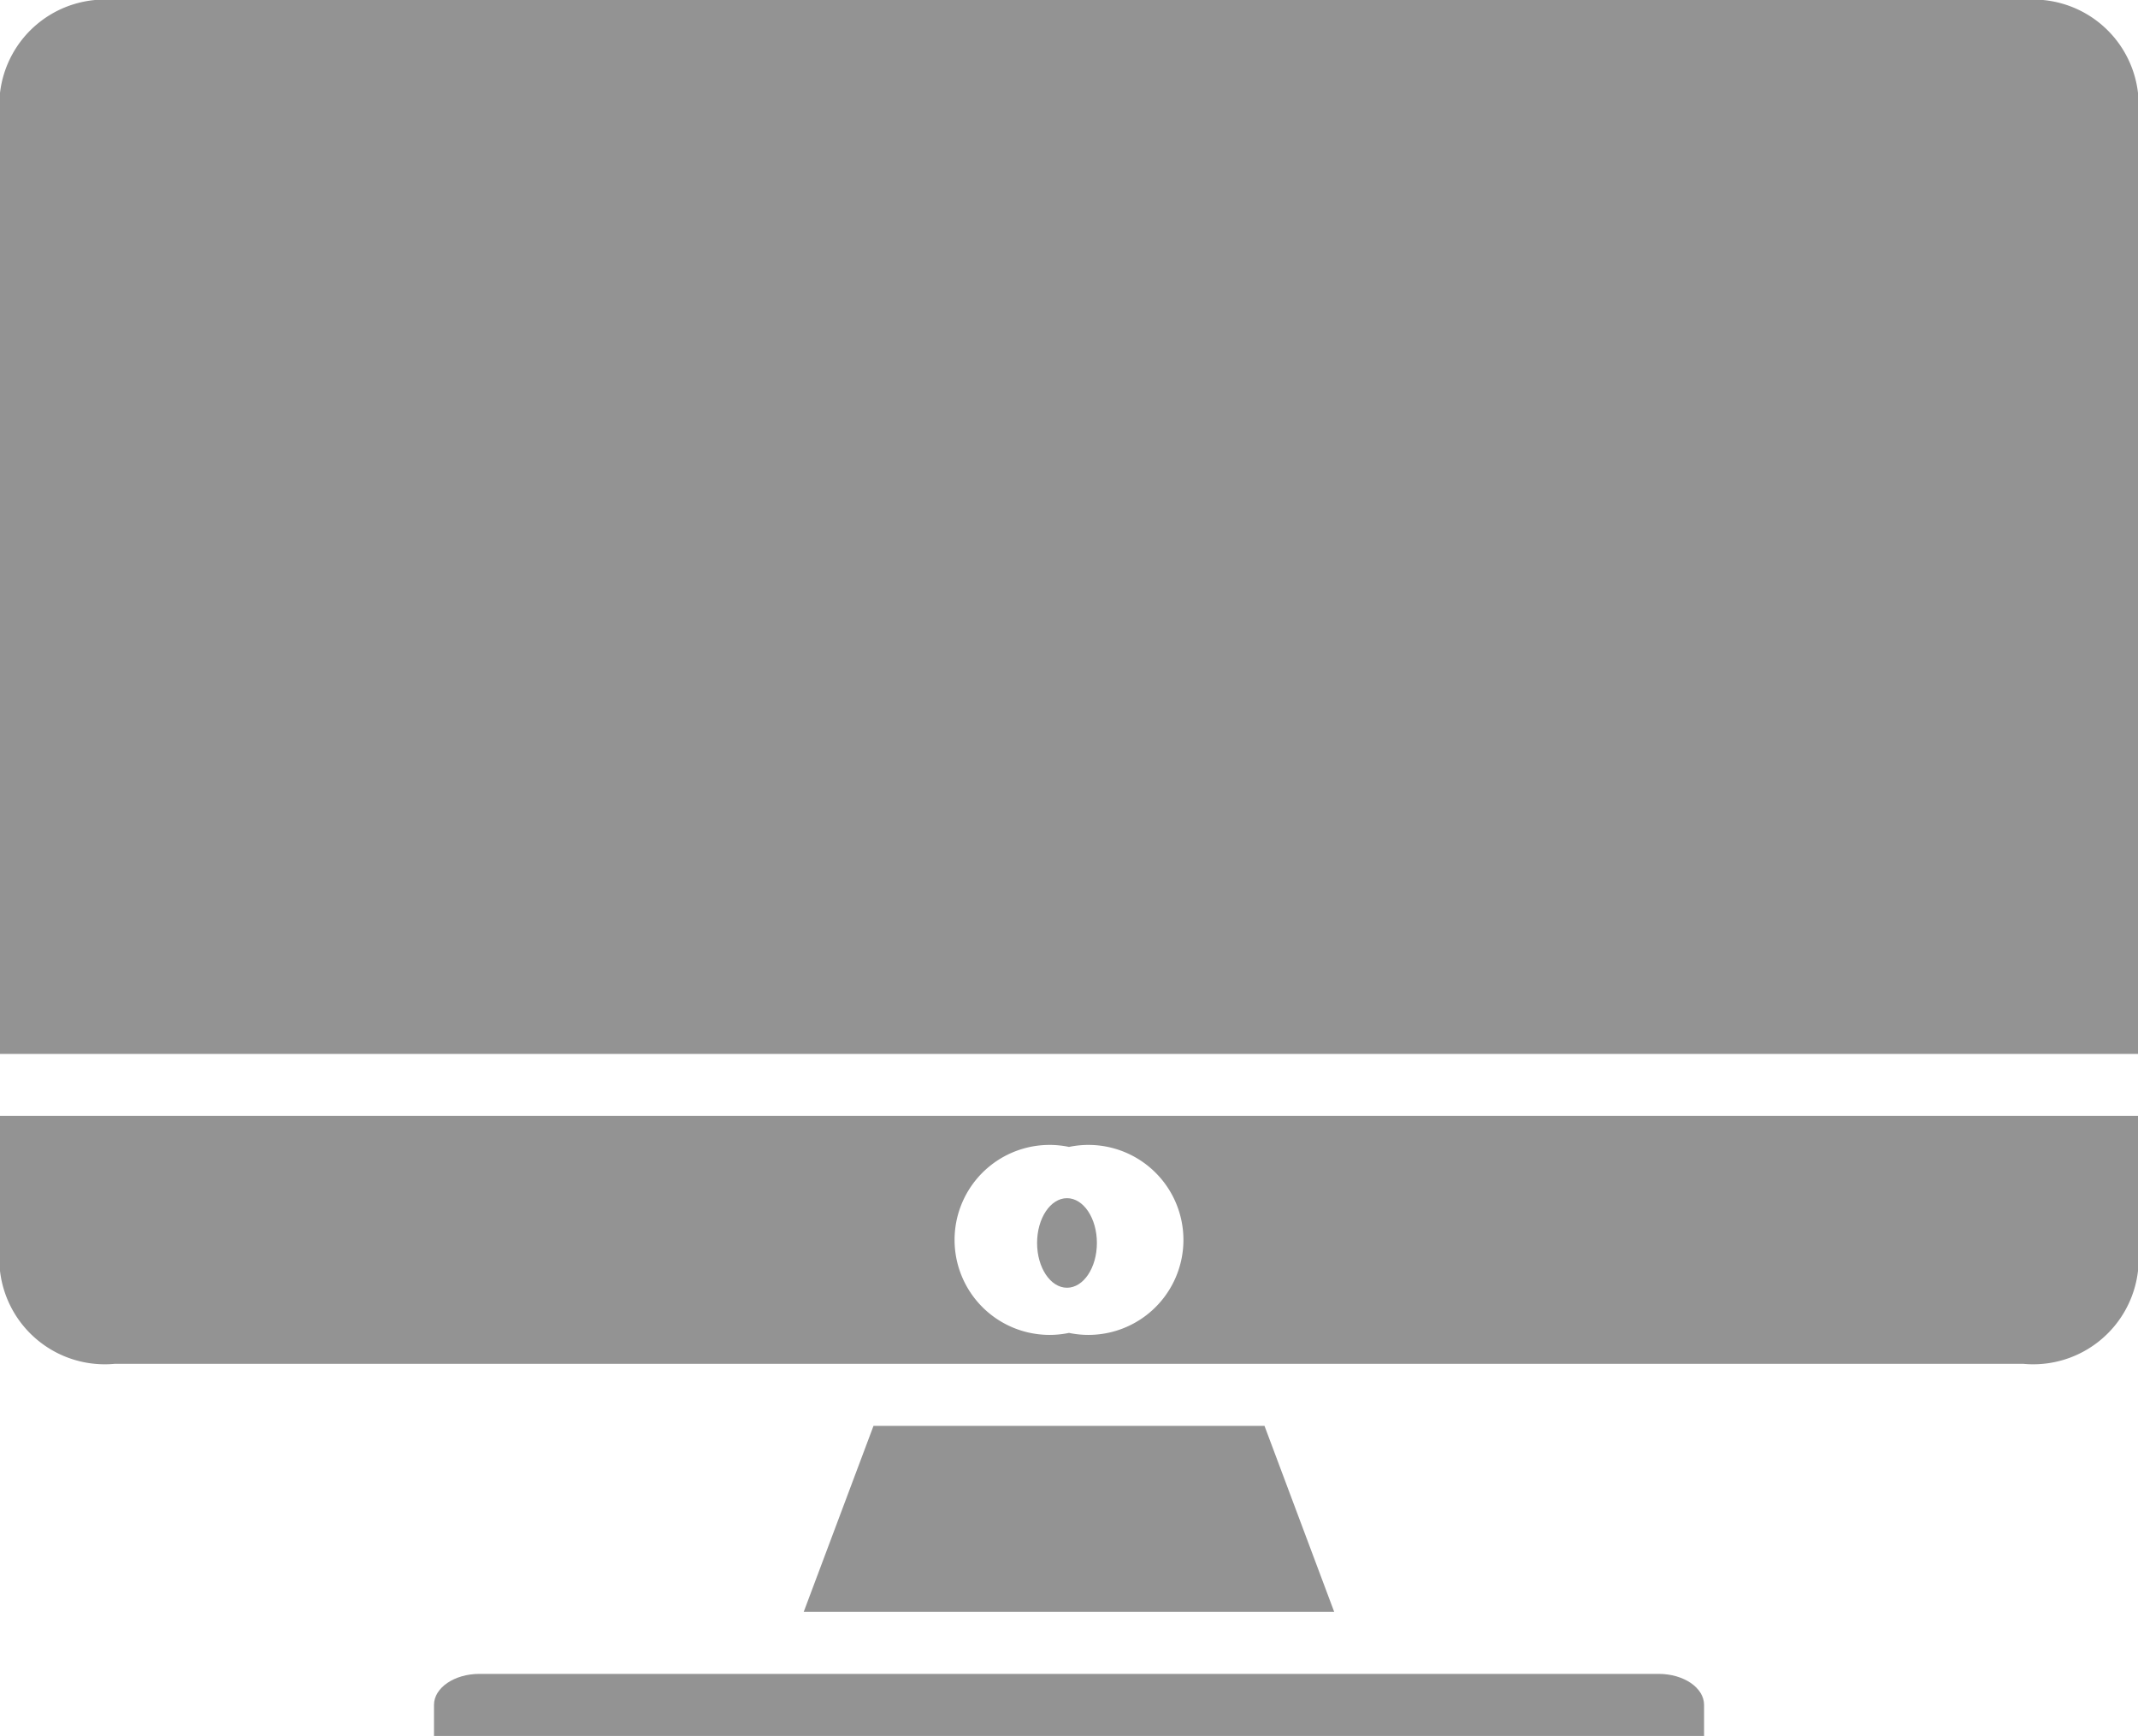 <svg xmlns="http://www.w3.org/2000/svg" width="28.74" height="23.335" viewBox="0 0 28.74 23.335"><defs><style>.a{fill:#939393;}</style></defs><path class="a" d="M32.74,40H4v2.083a1.418,1.418,0,0,0,1.54,1.25H31.2a1.418,1.418,0,0,0,1.54-1.25ZM18.37,42.917a1.277,1.277,0,1,1,0-2.5,1.277,1.277,0,1,1,0,2.5Z" transform="translate(-4 -24.999)"/><ellipse class="a" cx="0.402" cy="0.602" rx="0.402" ry="0.602" transform="translate(13.941 16.107)"/><path class="a" d="M35.073,58.417c0-.23-.273-.417-.61-.417H18.61c-.337,0-.61.187-.61.417v.417H35.073Z" transform="translate(-12.166 -35.498)"/><path class="a" d="M32.74,5.25A1.418,1.418,0,0,0,31.2,4H5.54A1.418,1.418,0,0,0,4,5.25V18.168H32.74Z" transform="translate(-4 -4)"/><path class="a" d="M24.381,50l-.938,2.5h7.131L29.637,50Z" transform="translate(-12.639 -30.832)"/></svg>